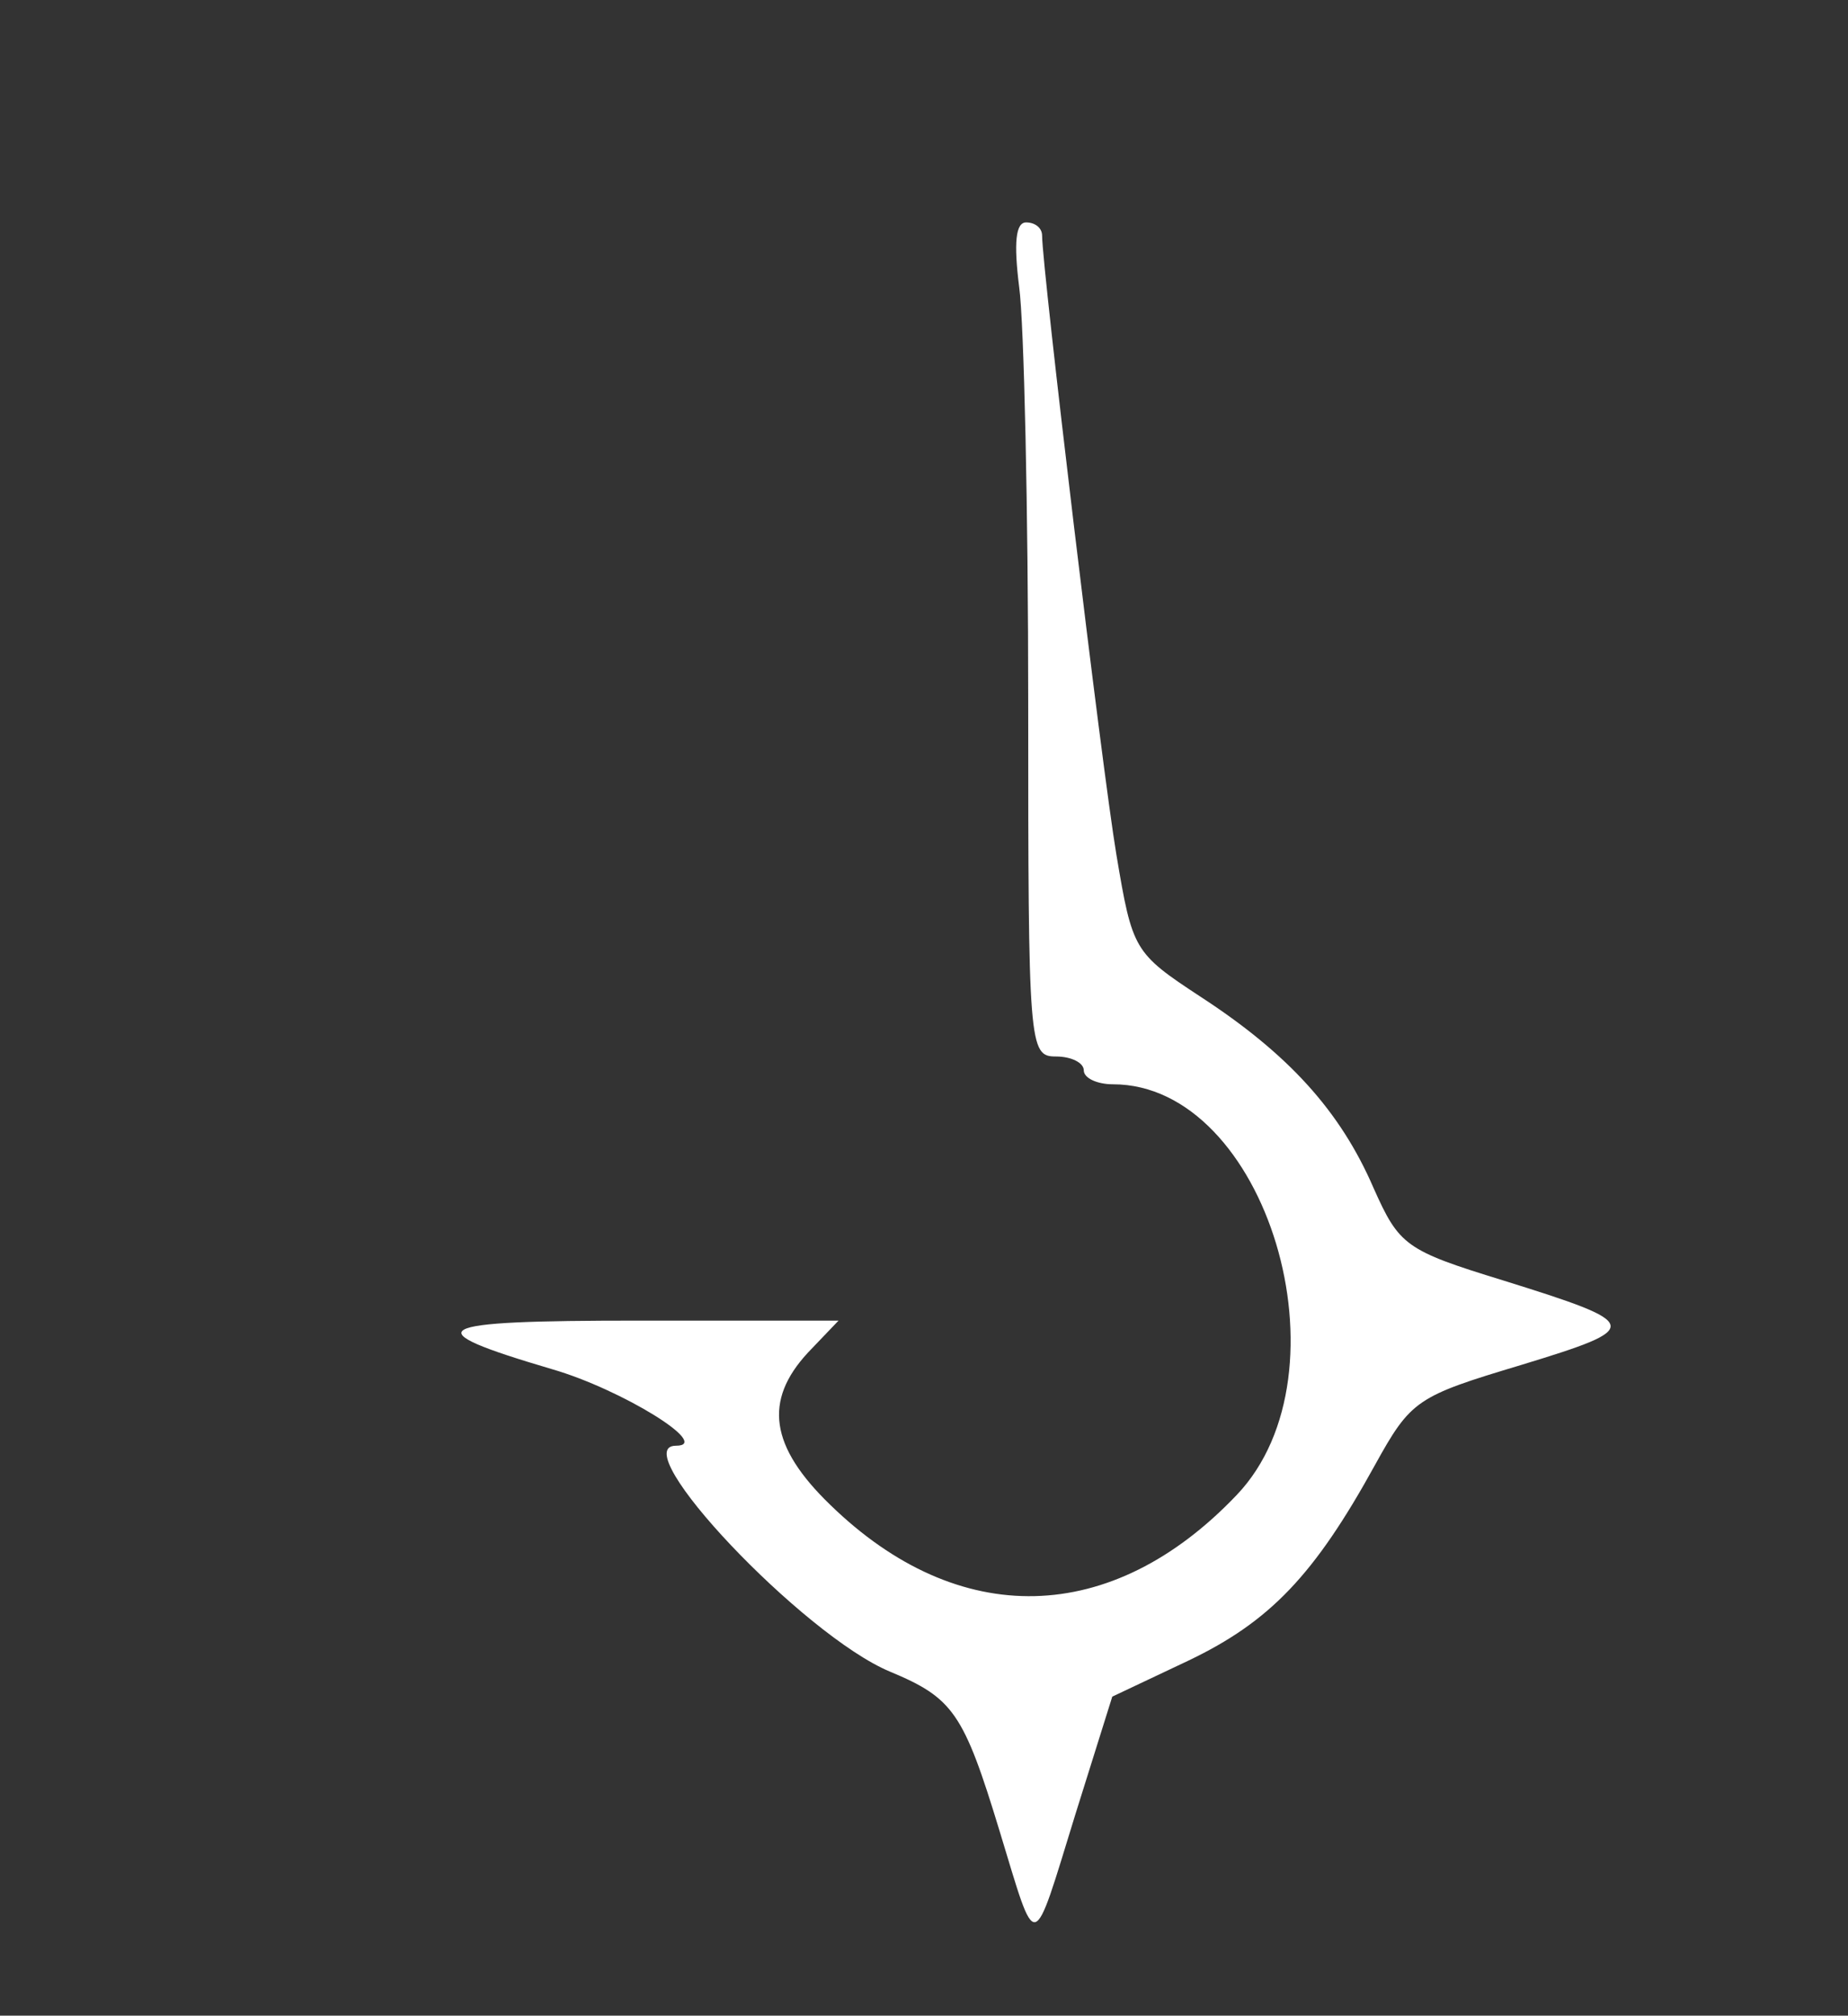 <?xml version='1.0' encoding='utf-8'?>
<svg xmlns="http://www.w3.org/2000/svg" version="1.0" width="133pt" height="145pt" viewBox="0 0 133 145" preserveAspectRatio="xMidYMid meet"><rect x="0" y="0" width="133" height="145" fill="#333333" stroke="none"/>  <g transform="translate(0,145) scale(0.05,-0.05)" fill="#ffffff" stroke="none"> <path d="M1467 2487 c7 -51 13 -321 13 -600 0 -494 1 -507 40 -507 22 0 40 -9 40 -20 0 -11 19 -20 42 -20 221 0 346 -415 178 -591 -180 -189 -400 -194 -585 -14 -87 84 -96 150 -32 219 l44 46 -288 0 c-304 0 -324 -11 -124 -70 100 -29 231 -110 178 -110 -75 0 183 -273 308 -325 91 -38 106 -59 158 -230 54 -177 46 -179 109 25 l53 169 110 52 c117 56 181 123 268 281 52 94 60 99 210 144 177 54 176 59 -26 122 -140 43 -149 50 -186 133 -48 111 -123 193 -249 275 -96 63 -98 67 -121 204 -21 125 -107 845 -107 891 0 11 -10 19 -23 19 -15 0 -18 -29 -10 -93z"/> </g> </svg>
